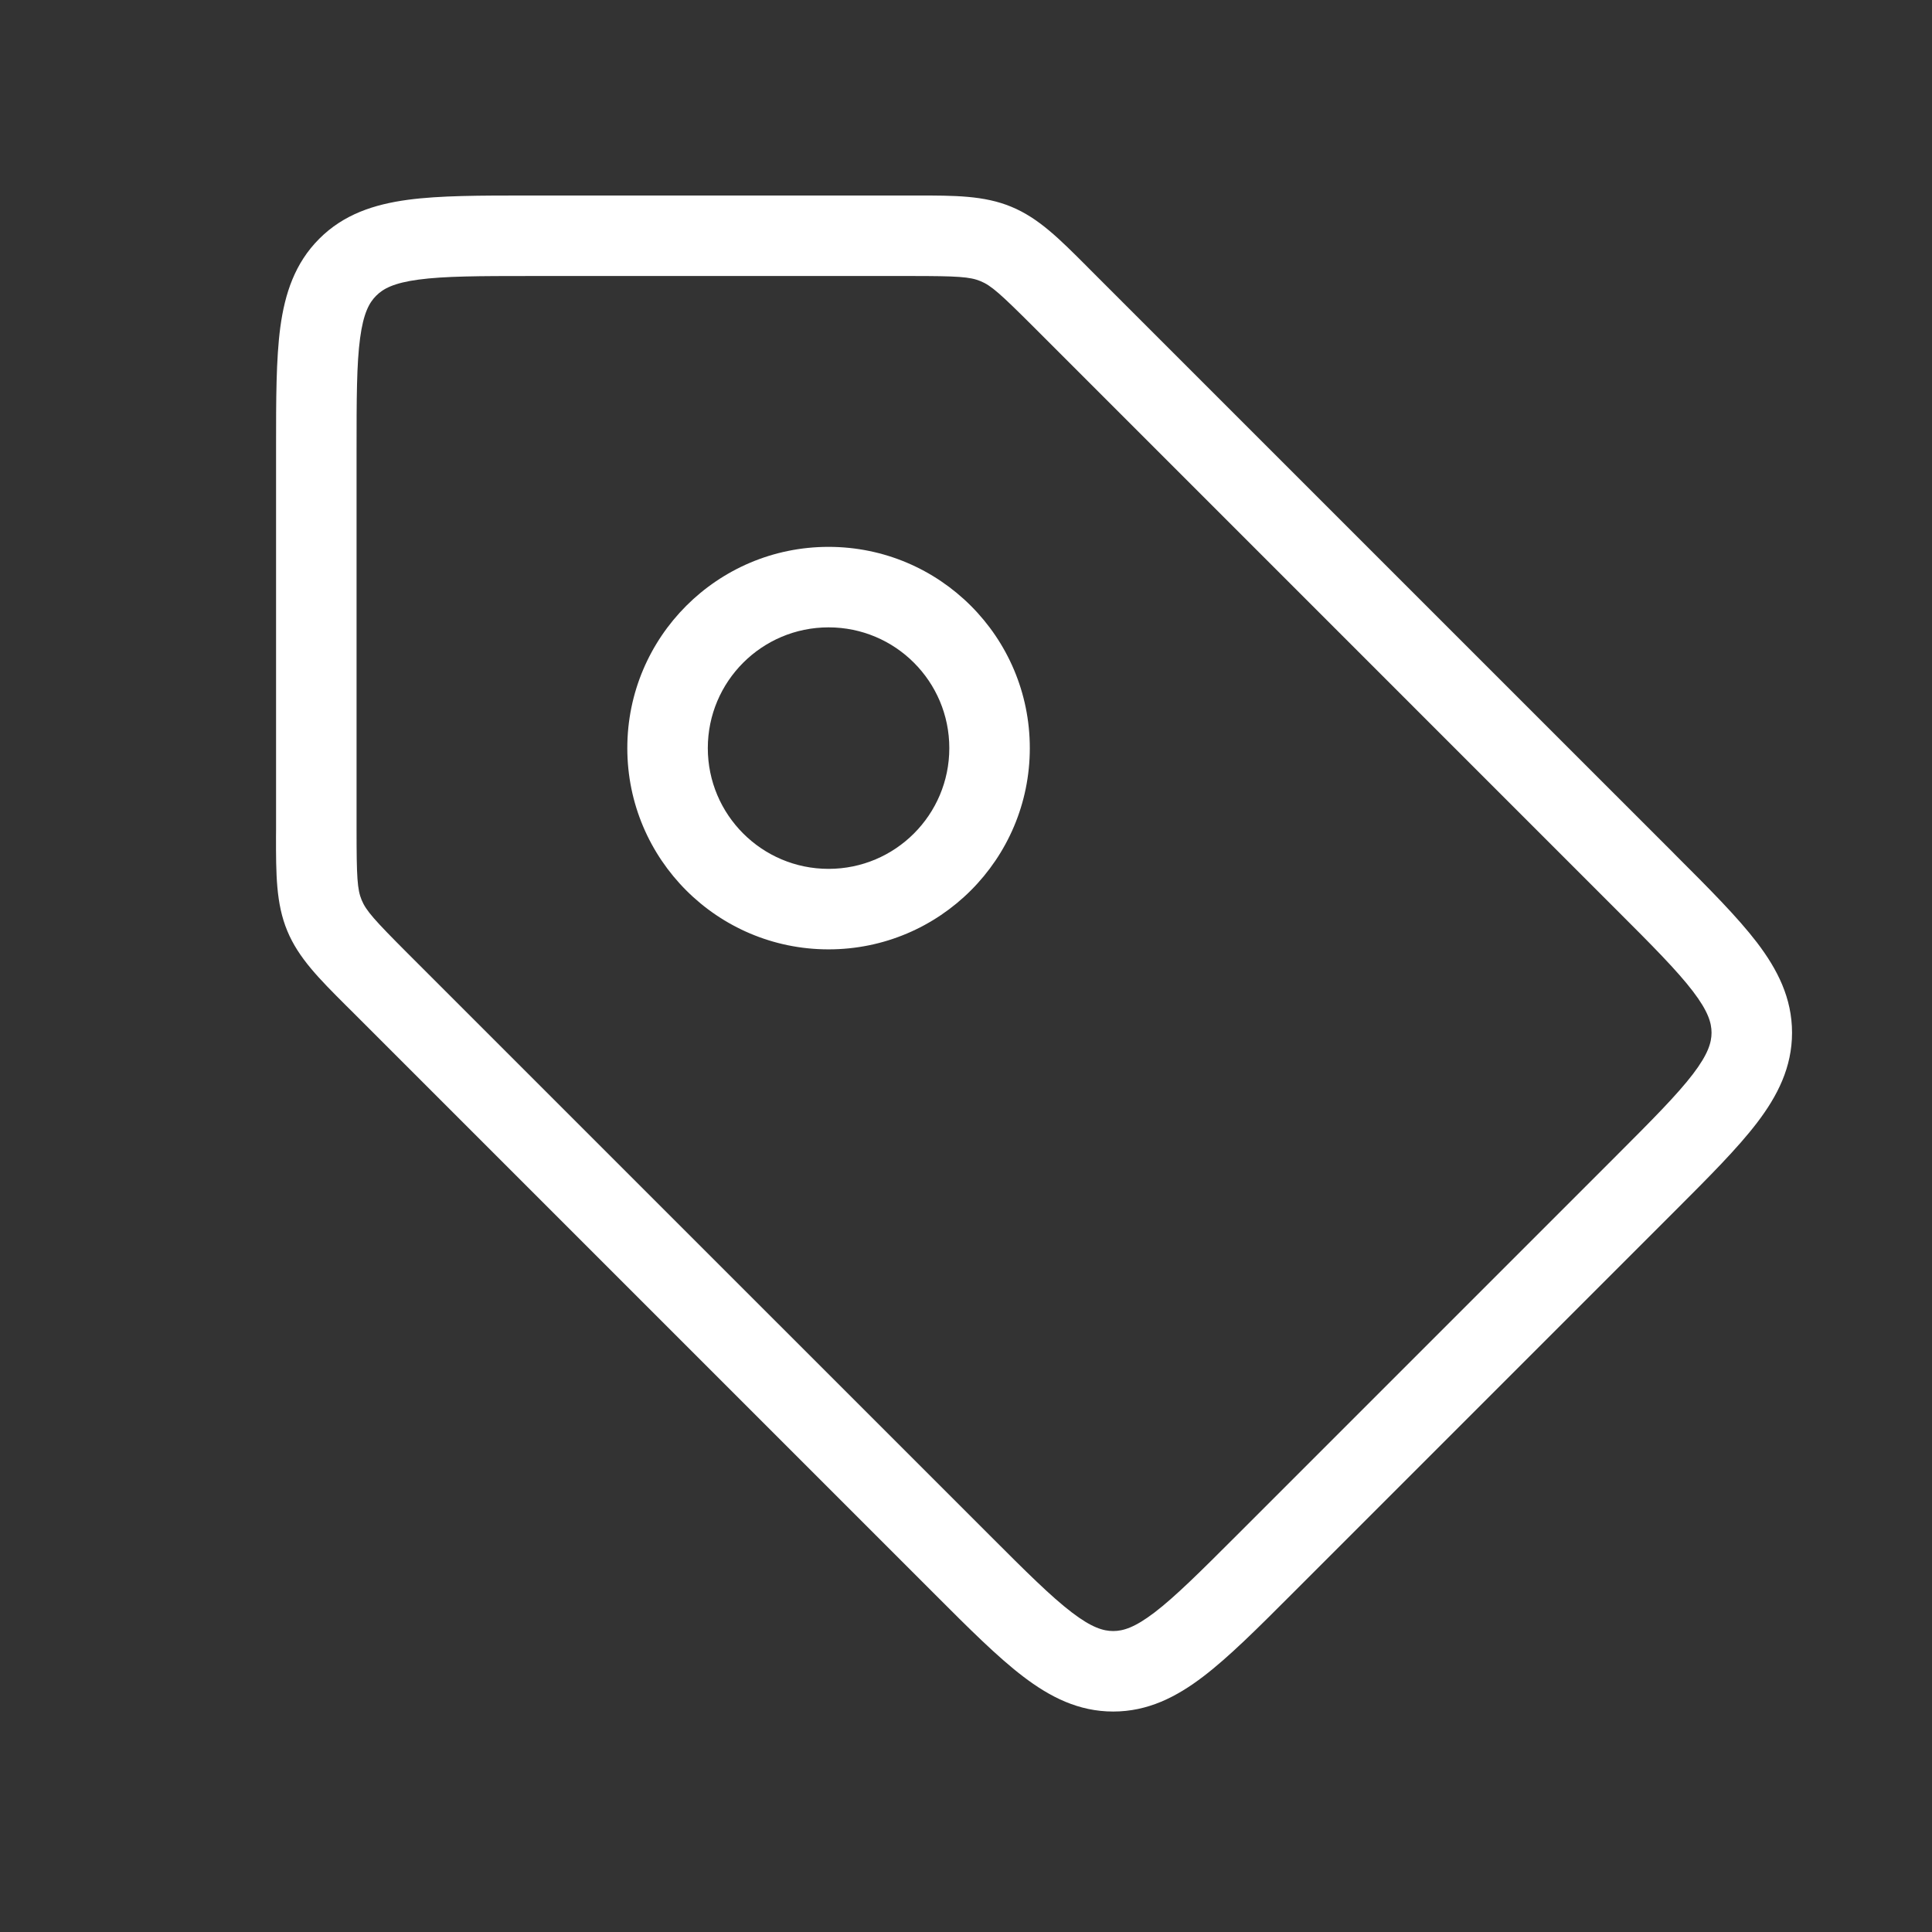 <svg width="36" height="36" viewBox="0 0 36 36" fill="none" xmlns="http://www.w3.org/2000/svg">
<rect x="0" y="0" width="36" height="36" fill="#333333" stroke="none"/>
<path fill-rule="evenodd" clip-rule="evenodd" d="M6.644 8.393C6.644 7.429 6.645 6.782 6.71 6.299C6.772 5.837 6.879 5.64 7.01 5.51C7.14 5.379 7.337 5.272 7.799 5.21C8.282 5.145 8.93 5.143 9.894 5.143L16.965 5.143C17.843 5.143 18.074 5.157 18.271 5.239C18.469 5.32 18.641 5.474 19.263 6.095L30.112 16.945C30.794 17.626 31.25 18.085 31.546 18.473C31.828 18.843 31.892 19.058 31.892 19.243C31.892 19.427 31.828 19.642 31.546 20.013C31.25 20.4 30.794 20.859 30.112 21.541L23.041 28.612C22.359 29.294 21.9 29.75 21.513 30.046C21.143 30.328 20.927 30.392 20.743 30.392C20.558 30.392 20.343 30.328 19.973 30.046C19.585 29.75 19.126 29.294 18.445 28.612L7.595 17.763C6.974 17.141 6.821 16.969 6.739 16.771C6.657 16.574 6.644 16.343 6.644 15.464L6.644 8.393ZM5.949 4.449C5.494 4.904 5.308 5.471 5.223 6.099C5.144 6.694 5.144 7.443 5.144 8.341V8.393V15.464L5.143 15.585L5.143 15.585C5.143 16.284 5.142 16.837 5.353 17.345C5.563 17.854 5.955 18.244 6.449 18.738L6.535 18.823L17.384 29.672L17.421 29.709C18.056 30.345 18.586 30.874 19.063 31.238C19.567 31.623 20.099 31.892 20.743 31.892C21.387 31.892 21.919 31.623 22.423 31.238C22.9 30.874 23.43 30.345 24.065 29.709L24.102 29.672L31.173 22.601L31.209 22.565C31.845 21.929 32.374 21.4 32.739 20.922C33.123 20.419 33.392 19.887 33.392 19.243C33.392 18.599 33.123 18.067 32.739 17.563C32.374 17.086 31.845 16.556 31.209 15.921L31.209 15.921L31.173 15.884L20.323 5.035L20.238 4.949C19.744 4.455 19.354 4.063 18.845 3.853C18.337 3.642 17.784 3.643 17.085 3.643L17.085 3.643L16.965 3.643H9.894H9.842C8.943 3.643 8.194 3.643 7.599 3.723C6.971 3.808 6.404 3.993 5.949 4.449ZM13.189 13.94C13.189 12.697 14.197 11.69 15.439 11.69C16.682 11.69 17.689 12.697 17.689 13.94C17.689 15.182 16.682 16.19 15.439 16.19C14.197 16.19 13.189 15.182 13.189 13.94ZM15.439 10.19C13.368 10.19 11.689 11.869 11.689 13.94C11.689 16.011 13.368 17.69 15.439 17.69C17.51 17.69 19.189 16.011 19.189 13.94C19.189 11.869 17.51 10.19 15.439 10.19Z" fill="white"/>
</svg>
